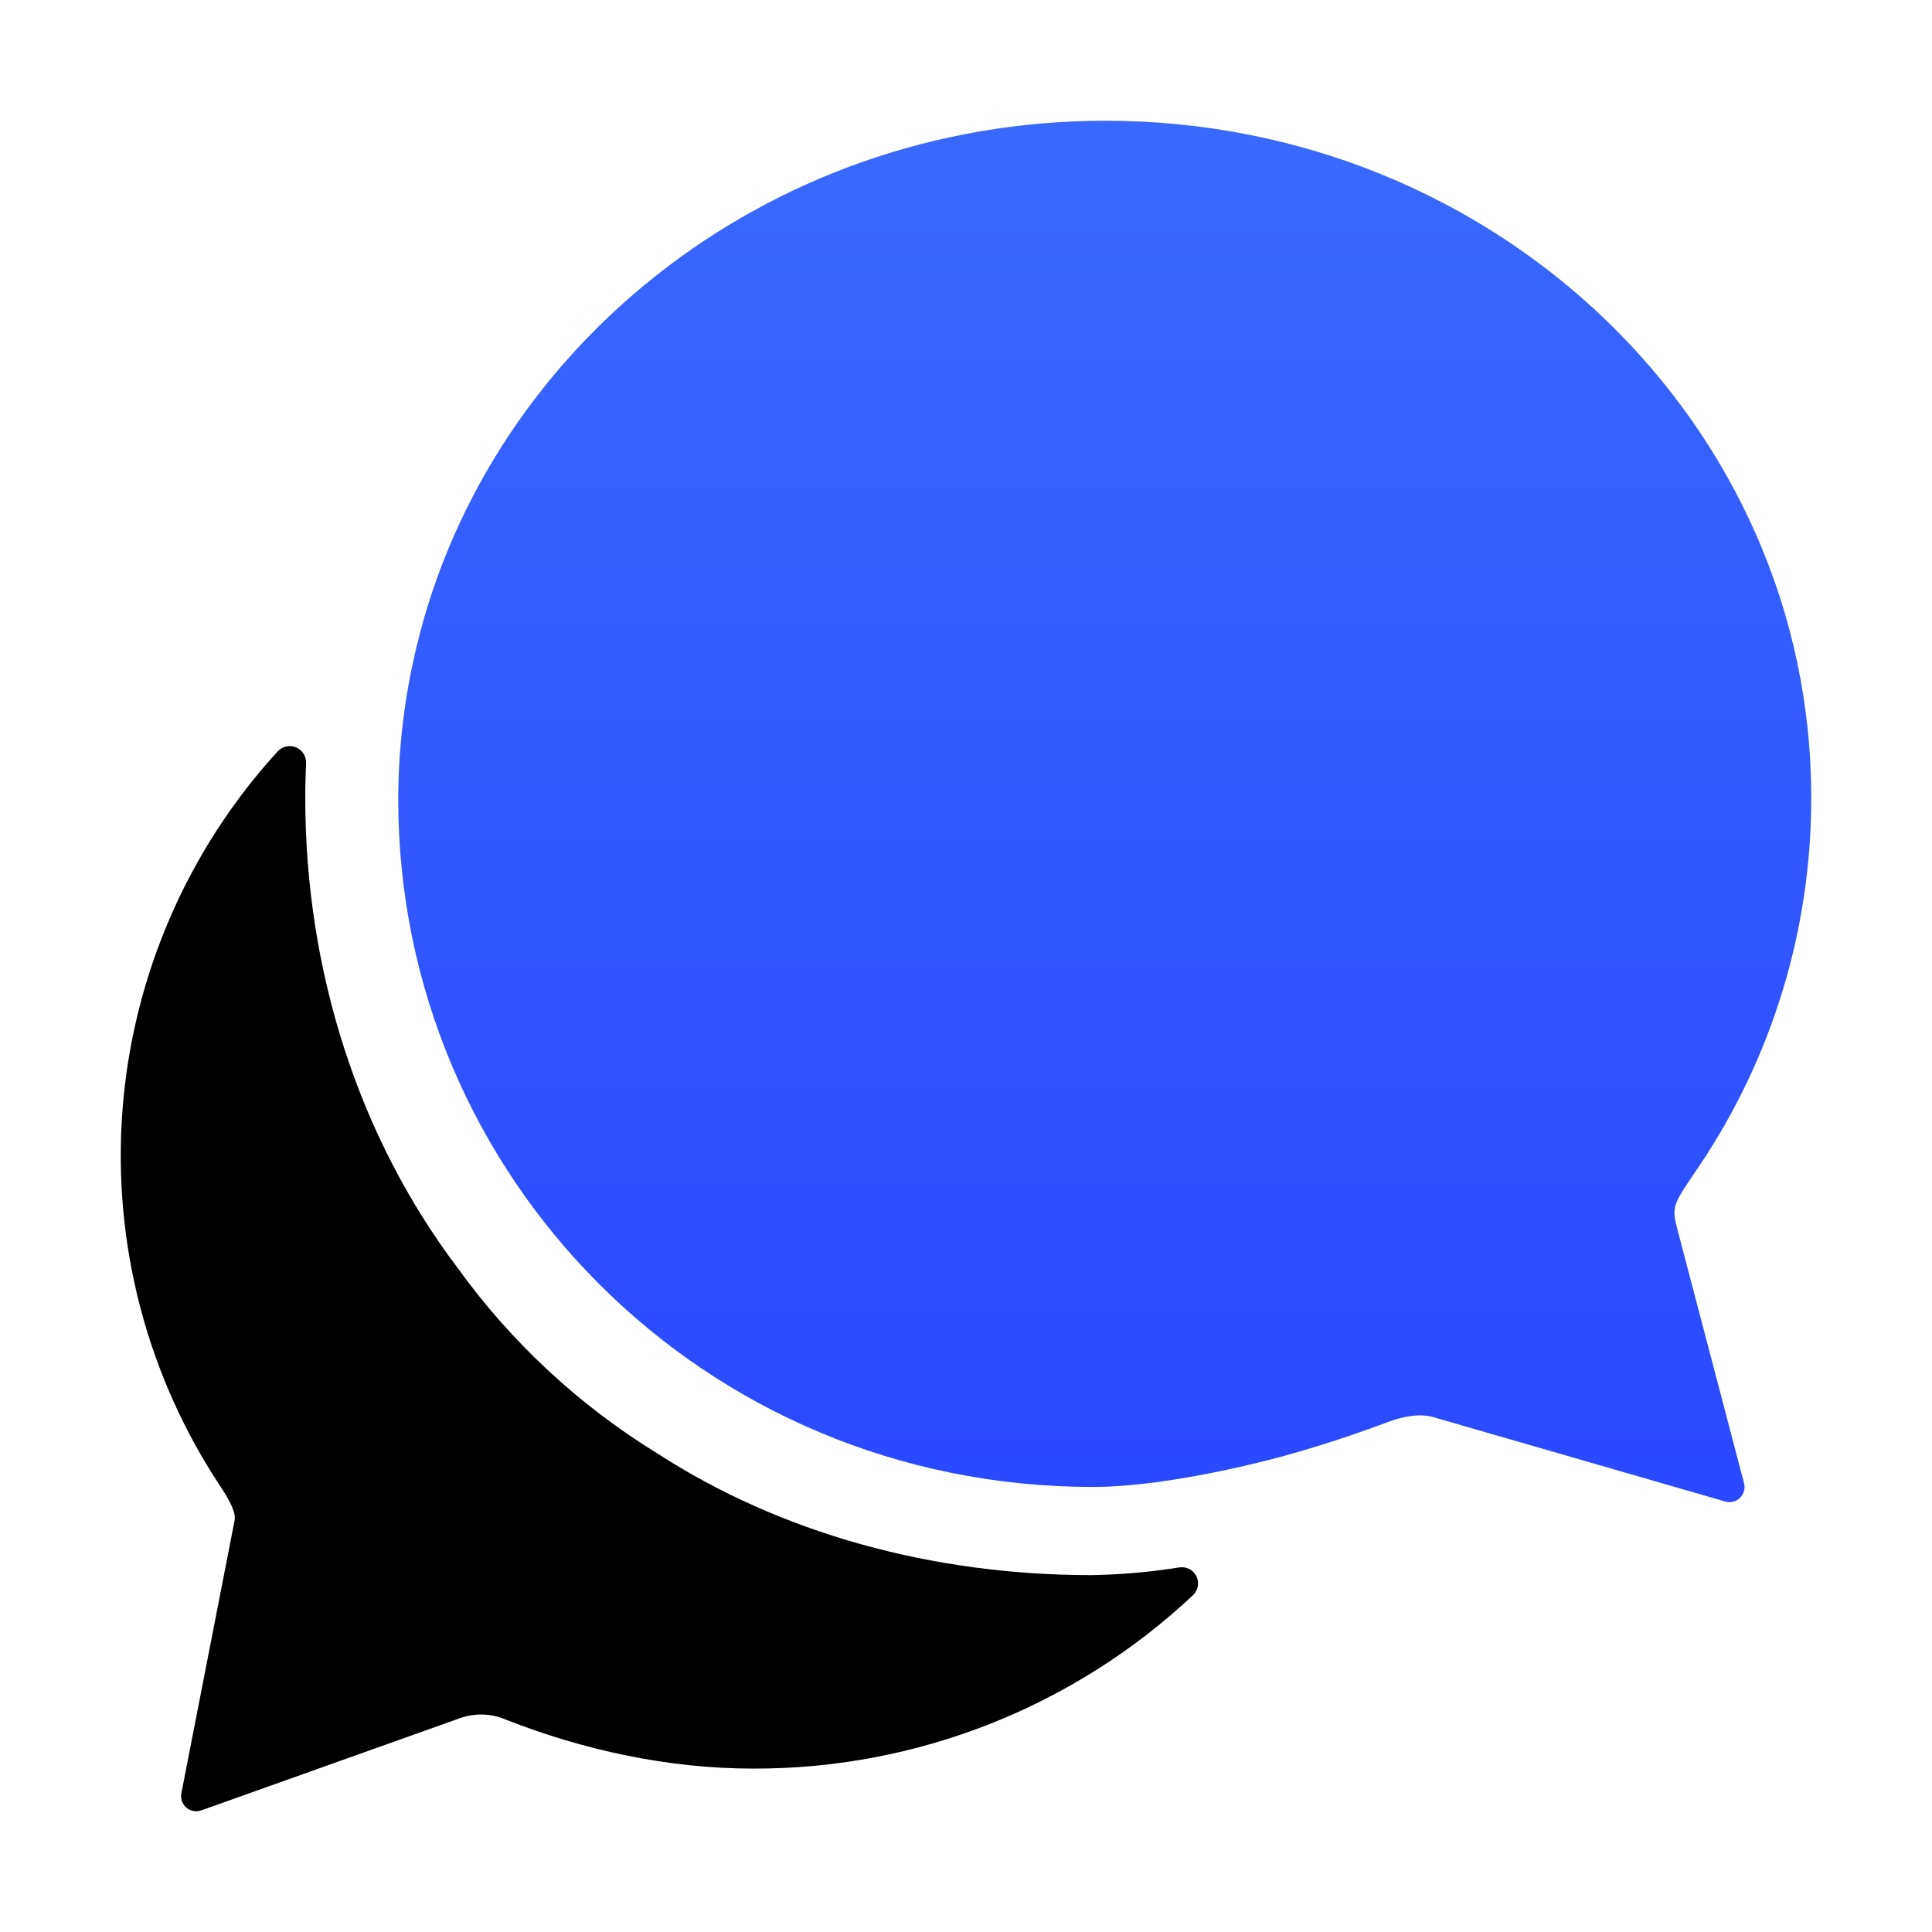 <svg width="45" height="45" viewBox="0 0 45 45" fill="none" xmlns="http://www.w3.org/2000/svg">
<path d="M39.375 27.46C39.443 27.362 39.508 27.261 39.574 27.166C41.274 24.64 42.184 21.665 42.187 18.62C42.215 9.892 34.852 2.812 25.747 2.812C17.805 2.812 11.18 8.217 9.627 15.391C9.395 16.455 9.277 17.54 9.276 18.628C9.276 27.365 16.356 34.634 25.462 34.634C26.909 34.634 28.86 34.199 29.929 33.906C30.999 33.612 32.059 33.224 32.333 33.12C32.607 33.015 33.036 32.908 33.378 33.006L40.183 34.973C40.242 34.991 40.306 34.992 40.367 34.978C40.427 34.963 40.483 34.932 40.527 34.888C40.572 34.845 40.604 34.79 40.621 34.73C40.638 34.67 40.638 34.607 40.622 34.546L39.065 28.615C38.956 28.175 38.943 28.093 39.375 27.46Z" fill="url(#paint0_linear_1_543)"/>
<path d="M27.469 36.508C26.793 36.616 26.11 36.676 25.425 36.688C21.696 36.688 18.174 35.704 15.318 33.858C13.491 32.737 11.904 31.263 10.652 29.523C8.359 26.485 7.11 22.623 7.11 18.582C7.11 18.307 7.119 18.042 7.129 17.777C7.132 17.698 7.112 17.621 7.07 17.555C7.028 17.489 6.966 17.437 6.894 17.407C6.821 17.377 6.741 17.37 6.665 17.387C6.588 17.405 6.519 17.445 6.466 17.503C4.362 19.805 3.09 22.747 2.853 25.857C2.616 28.968 3.428 32.068 5.16 34.662C5.377 34.994 5.5 35.249 5.463 35.42L4.224 41.771C4.213 41.831 4.217 41.894 4.237 41.952C4.258 42.01 4.293 42.062 4.339 42.102C4.386 42.142 4.442 42.169 4.502 42.181C4.562 42.193 4.625 42.189 4.683 42.169L10.659 40.039C10.841 39.967 11.034 39.932 11.229 39.935C11.424 39.938 11.616 39.98 11.795 40.058C13.584 40.761 15.562 41.194 17.54 41.194C21.349 41.206 25.017 39.759 27.791 37.151C27.848 37.095 27.886 37.022 27.9 36.943C27.913 36.864 27.901 36.783 27.865 36.712C27.829 36.64 27.772 36.582 27.701 36.545C27.629 36.509 27.549 36.496 27.469 36.508Z" fill="black"/>
<defs>
<linearGradient id="paint0_linear_1_543" x1="25.732" y1="2.812" x2="25.732" y2="34.988" gradientUnits="userSpaceOnUse">
<stop stop-color="#3969FC"/>
<stop offset="1" stop-color="#2A49FF"/>
</linearGradient>
</defs>
</svg>

